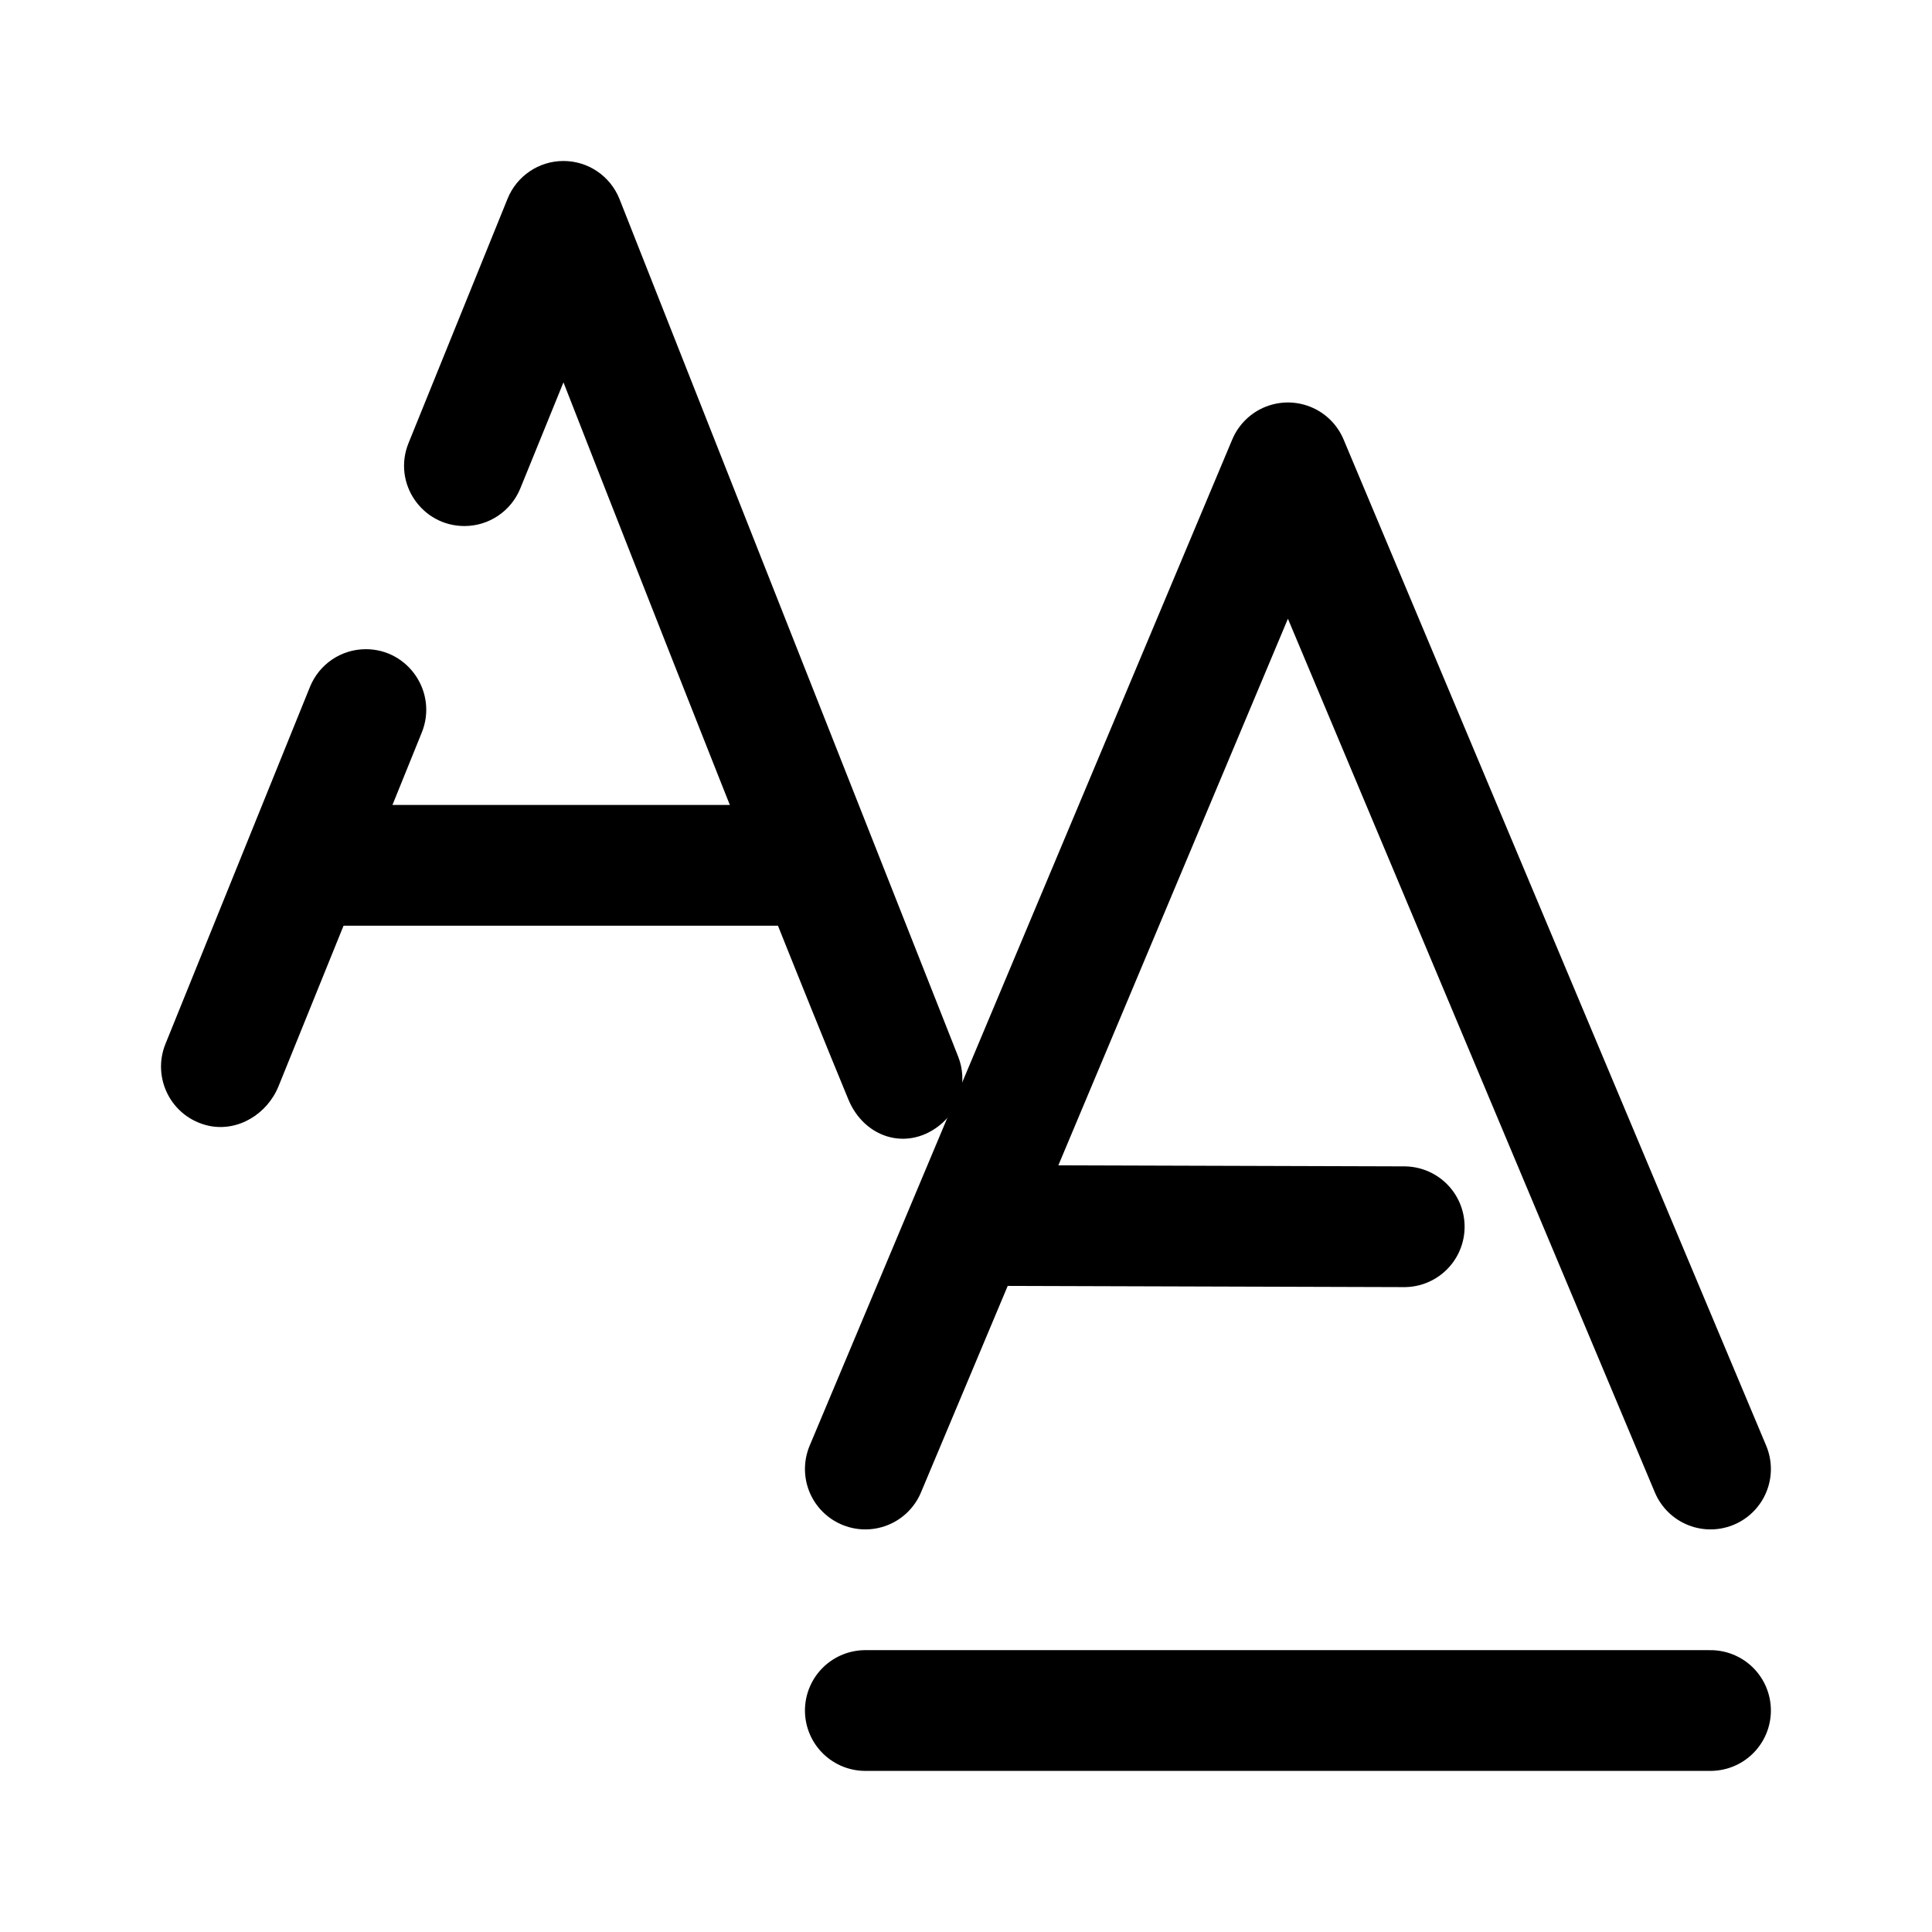 <svg xmlns="http://www.w3.org/2000/svg" xmlns:xlink="http://www.w3.org/1999/xlink" viewBox="0,0,256,256" width="48px" height="48px" fill-rule="nonzero"><g fill-opacity="0" fill="#dddddd" fill-rule="nonzero" stroke="none" stroke-width="1" stroke-linecap="butt" stroke-linejoin="miter" stroke-miterlimit="10" stroke-dasharray="" stroke-dashoffset="0" font-family="none" font-weight="none" font-size="none" text-anchor="none" style="mix-blend-mode: normal"><path d="M0,256v-256h256v256z" id="bgRectangle"></path></g><g fill="none" fill-rule="nonzero" stroke="none" stroke-width="none" stroke-linecap="none" stroke-linejoin="none" stroke-miterlimit="10" stroke-dasharray="" stroke-dashoffset="0" font-family="none" font-weight="none" font-size="none" text-anchor="none" style="mix-blend-mode: normal"><g transform="scale(5.333,5.333)"><path d="M25.04,30.45l9.85,0.03" fill="none" stroke="#000000" stroke-width="3" stroke-linecap="round" stroke-linejoin="round"></path><path d="M21.5,42.5h21" fill="none" stroke="#000000" stroke-width="3" stroke-linecap="round" stroke-linejoin="round"></path><path d="M21.5,36.5l10.5,-25l10.5,25" fill="none" stroke="#000000" stroke-width="3" stroke-linecap="round" stroke-linejoin="round"></path><path d="M8,21.5h12" fill="none" stroke="#000000" stroke-width="3" stroke-linecap="round" stroke-linejoin="round"></path><path d="M9.09,16.13c-0.61,0 -1.16,0.37 -1.39,0.94l-3.59,8.87c-0.34,0.84 0.14,1.82 1.07,2.03c0.73,0.16 1.46,-0.29 1.74,-0.98l3.56,-8.79c0.4,-0.99 -0.33,-2.07 -1.39,-2.07z" fill="#000000" stroke="none" stroke-width="1" stroke-linecap="butt" stroke-linejoin="miter"></path><path d="M23.81,26.26l-8.42,-21.32c-0.23,-0.57 -0.78,-0.94 -1.39,-0.94c-0.61,0 -1.16,0.37 -1.39,0.94l-2.46,6.07c-0.4,0.99 0.33,2.06 1.39,2.06v0c0.61,0 1.16,-0.37 1.39,-0.94l1.07,-2.63c0,0 4.92,12.6 7.08,17.82c0.39,0.94 1.43,1.28 2.24,0.66c0.56,-0.43 0.72,-1.13 0.49,-1.72z" fill="#000000" stroke="none" stroke-width="1" stroke-linecap="butt" stroke-linejoin="miter"></path></g></g></svg>